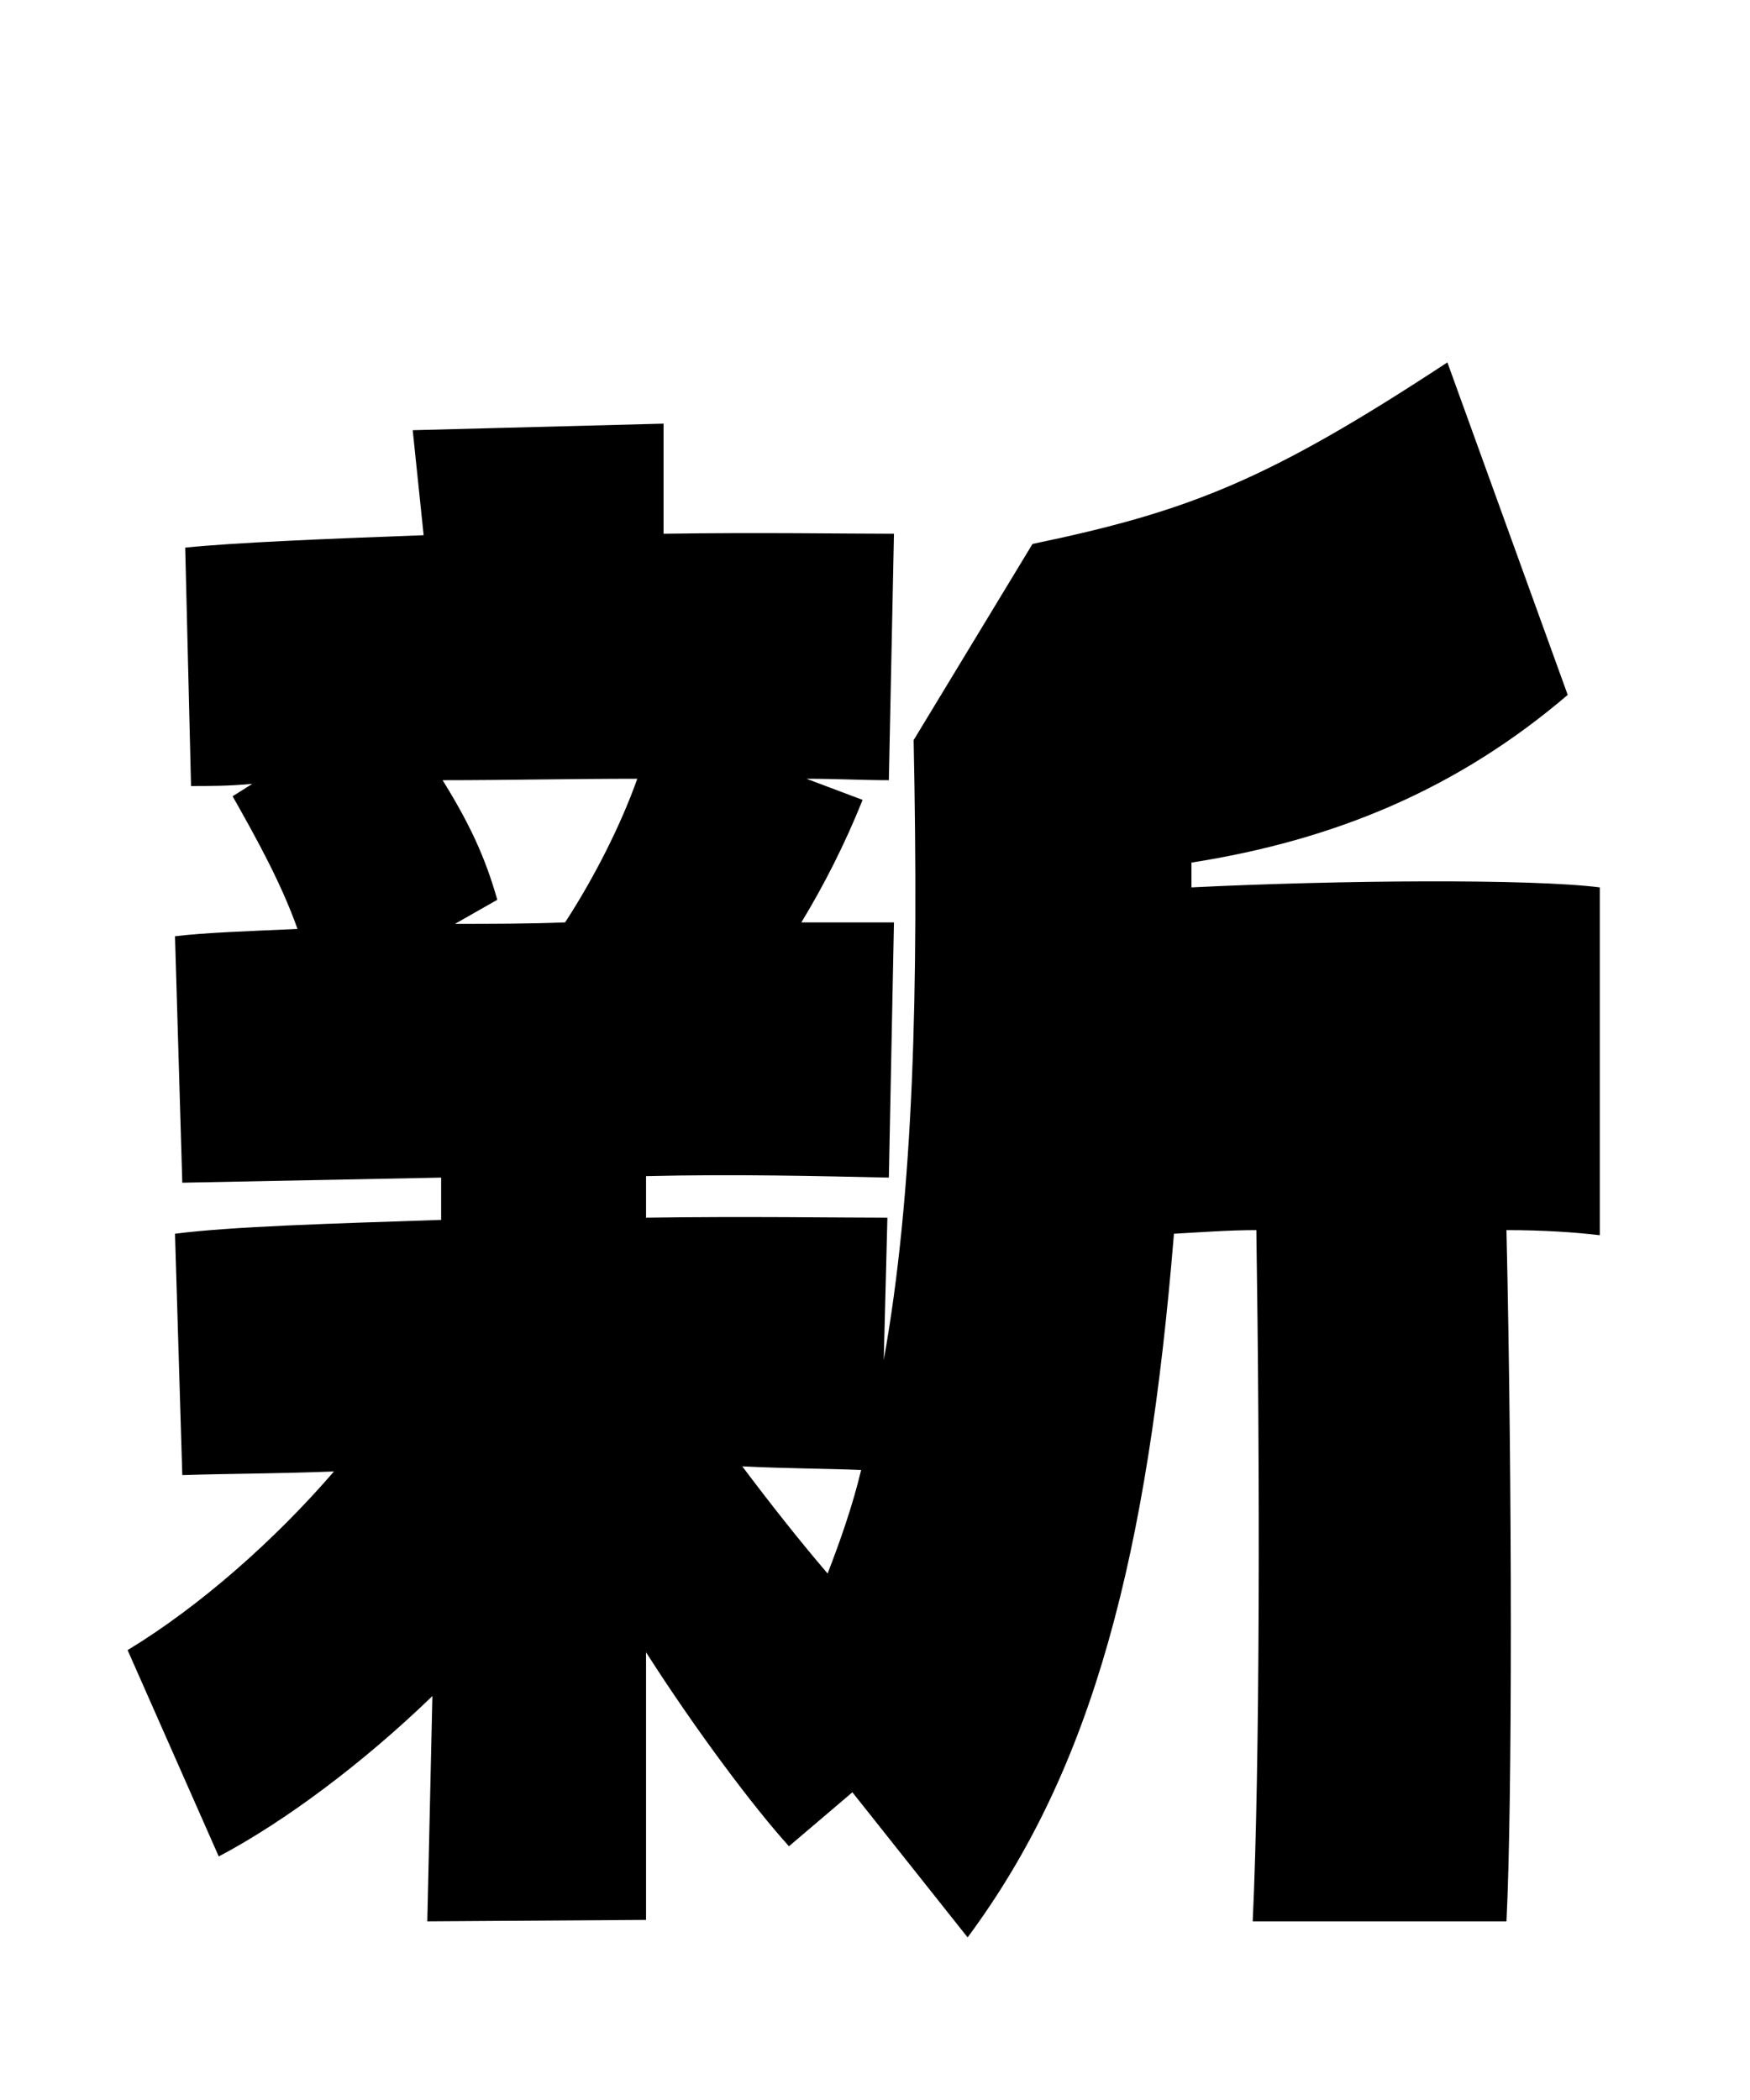 <svg xmlns="http://www.w3.org/2000/svg" viewBox="0 0 24 28.8">
  <path d="M21.94 12.17C21 12.05 18.36 12.07 16.34 12.17L16.34 11.83C18.31 11.52 19.99 10.82 21.50 9.53L19.85 4.97C17.40 6.58 16.32 7.01 14.16 7.46L12.53 10.15C12.60 13.58 12.53 16.37 12.12 18.65L12.17 16.70C11.47 16.70 10.22 16.68 8.86 16.70L8.86 16.13C10.08 16.10 11.26 16.13 12.19 16.15L12.26 12.65L10.99 12.65C11.30 12.14 11.59 11.57 11.83 10.97L11.06 10.68C11.47 10.68 11.83 10.70 12.19 10.70L12.26 7.32C11.59 7.32 10.42 7.30 9.10 7.32L9.10 5.81L5.66 5.90L5.81 7.34C4.46 7.39 3.24 7.44 2.54 7.51L2.62 10.78C2.88 10.78 3.14 10.78 3.46 10.75L3.19 10.92C3.53 11.52 3.86 12.12 4.08 12.74C3.41 12.77 2.81 12.79 2.40 12.84L2.50 16.22L6.05 16.15L6.05 16.73C4.56 16.78 3.17 16.82 2.40 16.92L2.50 20.23C3.10 20.21 3.82 20.21 4.58 20.18C3.77 21.12 2.74 22.03 1.75 22.63L3 25.46C3.91 24.98 4.99 24.17 5.93 23.26L5.86 26.35L8.86 26.33L8.86 22.66C9.55 23.74 10.34 24.79 10.82 25.32L11.69 24.58L13.27 26.57C15 24.24 15.74 21.31 16.10 16.92C16.46 16.90 16.85 16.87 17.23 16.87C17.28 20.16 17.28 24.22 17.18 26.35L20.66 26.35C20.74 24.77 20.74 20.38 20.66 16.87C21.17 16.87 21.60 16.90 21.94 16.94ZM6.07 10.70C6.94 10.70 7.85 10.68 8.74 10.68C8.52 11.30 8.16 12.02 7.75 12.65C7.25 12.67 6.74 12.67 6.24 12.67L6.82 12.34C6.65 11.74 6.43 11.28 6.07 10.70ZM11.81 20.16C11.69 20.66 11.52 21.14 11.35 21.58C10.94 21.10 10.54 20.59 10.18 20.11C10.78 20.14 11.33 20.14 11.81 20.16Z" transform="translate(0, 0)" />
</svg>
